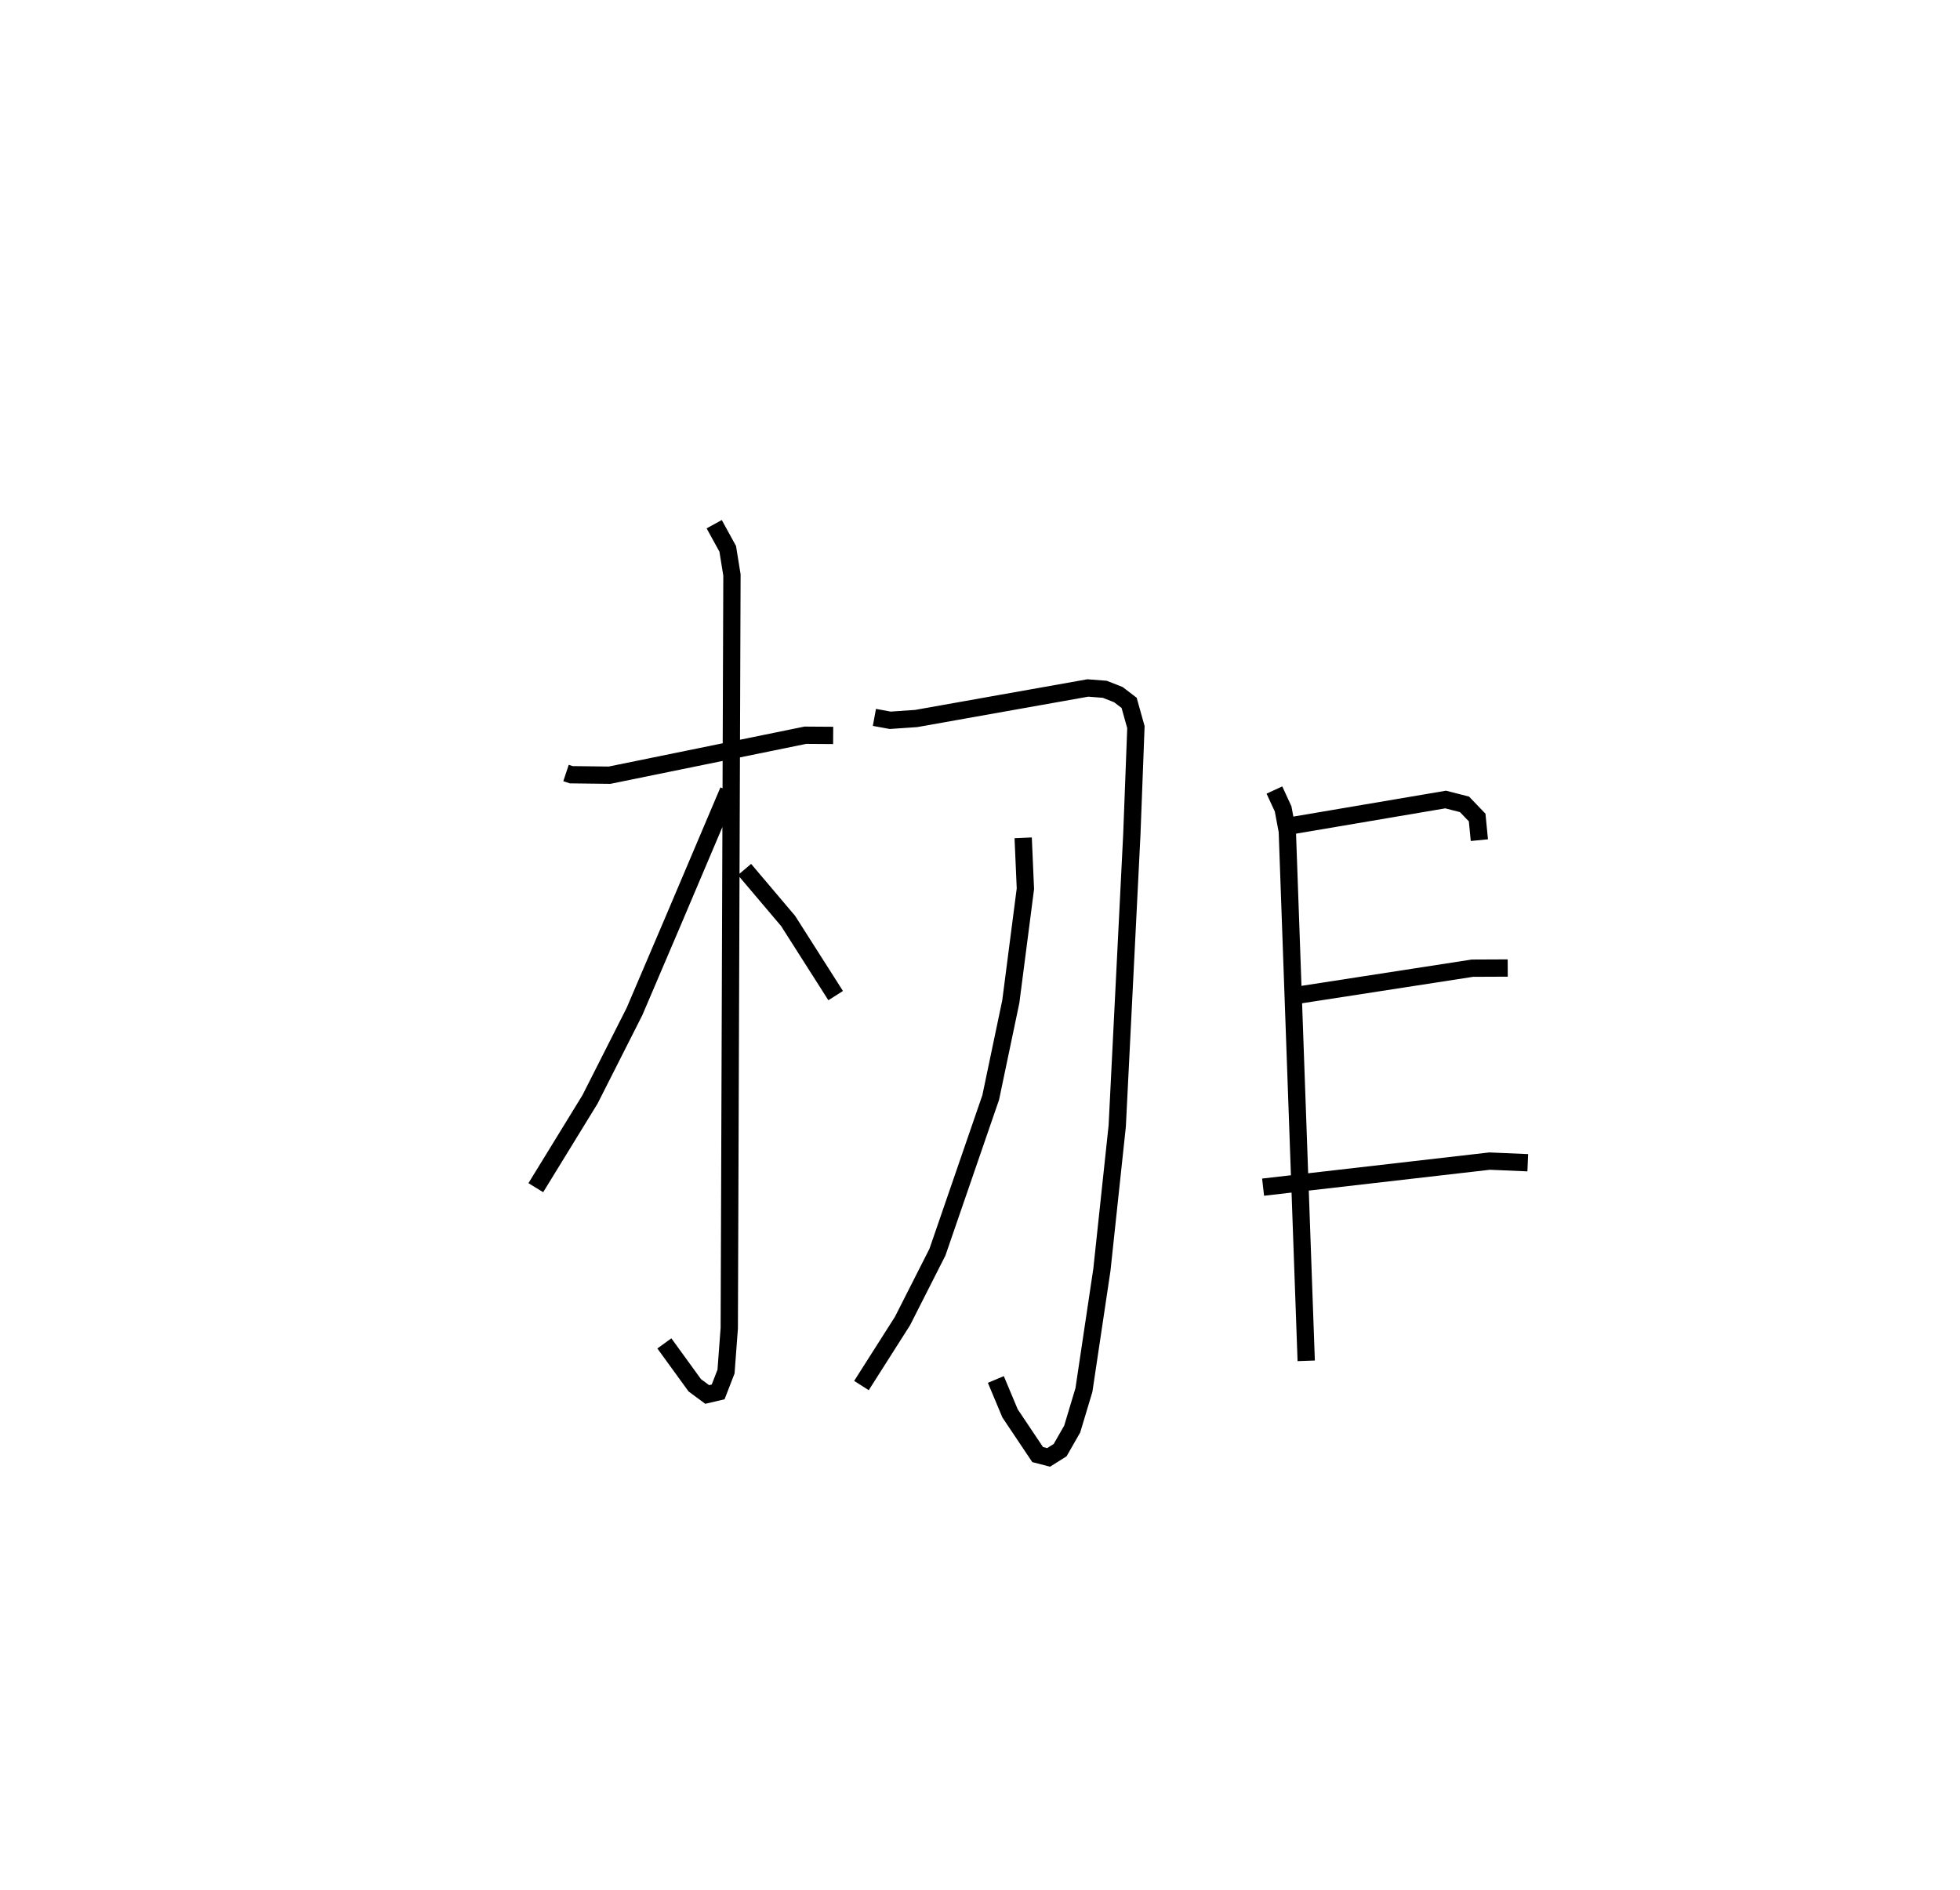 <?xml version="1.0" encoding="utf-8" ?>
<svg baseProfile="full" height="109.301" version="1.1" width="113.359" xmlns="http://www.w3.org/2000/svg" xmlns:ev="http://www.w3.org/2001/xml-events" xmlns:xlink="http://www.w3.org/1999/xlink"><defs /><rect fill="white" height="109.301" width="113.359" x="0" y="0" /><path d="M25,25 m0.0,0.0 m7.736,19.713 l0.302,0.1 2.215,0.027 l11.324,-2.312 1.61,0.011 m-6.881,-12.218 l0.783,1.425 0.244,1.513 l-0.155,43.568 -0.188,2.51 l-0.455,1.175 -0.634,0.149 l-0.718,-0.531 -1.759,-2.424 m3.703,-31.965 l-3.188,7.515 -2.242,5.252 l-2.571,5.08 -3.137,5.111 m12.071,-18.406 l2.523,2.98 2.748,4.316 m2.241,-16.093 l0.914,0.168 1.501,-0.103 l9.931,-1.767 0.98,0.077 l0.786,0.31 0.621,0.476 l0.392,1.404 -0.236,6.208 l-0.845,16.868 -0.886,8.306 l-1.04,6.96 -0.678,2.257 l-0.698,1.221 -0.666,0.419 l-0.635,-0.164 -1.595,-2.381 l-0.822,-1.962 m1.581,-31.331 l0.128,2.944 -0.844,6.532 l-1.162,5.543 -3.08,8.944 l-2.021,3.985 -2.375,3.734 m23.884,-34.446 l0.504,1.092 0.242,1.291 l1.093,30.633 m-1.058,-30.919 l9.123,-1.548 1.091,0.28 l0.731,0.762 0.128,1.308 m-10.655,8.991 l10.251,-1.585 2.044,-0.009 m-14.149,12.675 l13.102,-1.507 2.207,0.095 " fill="none" stroke="black" stroke-width="1" /></svg>